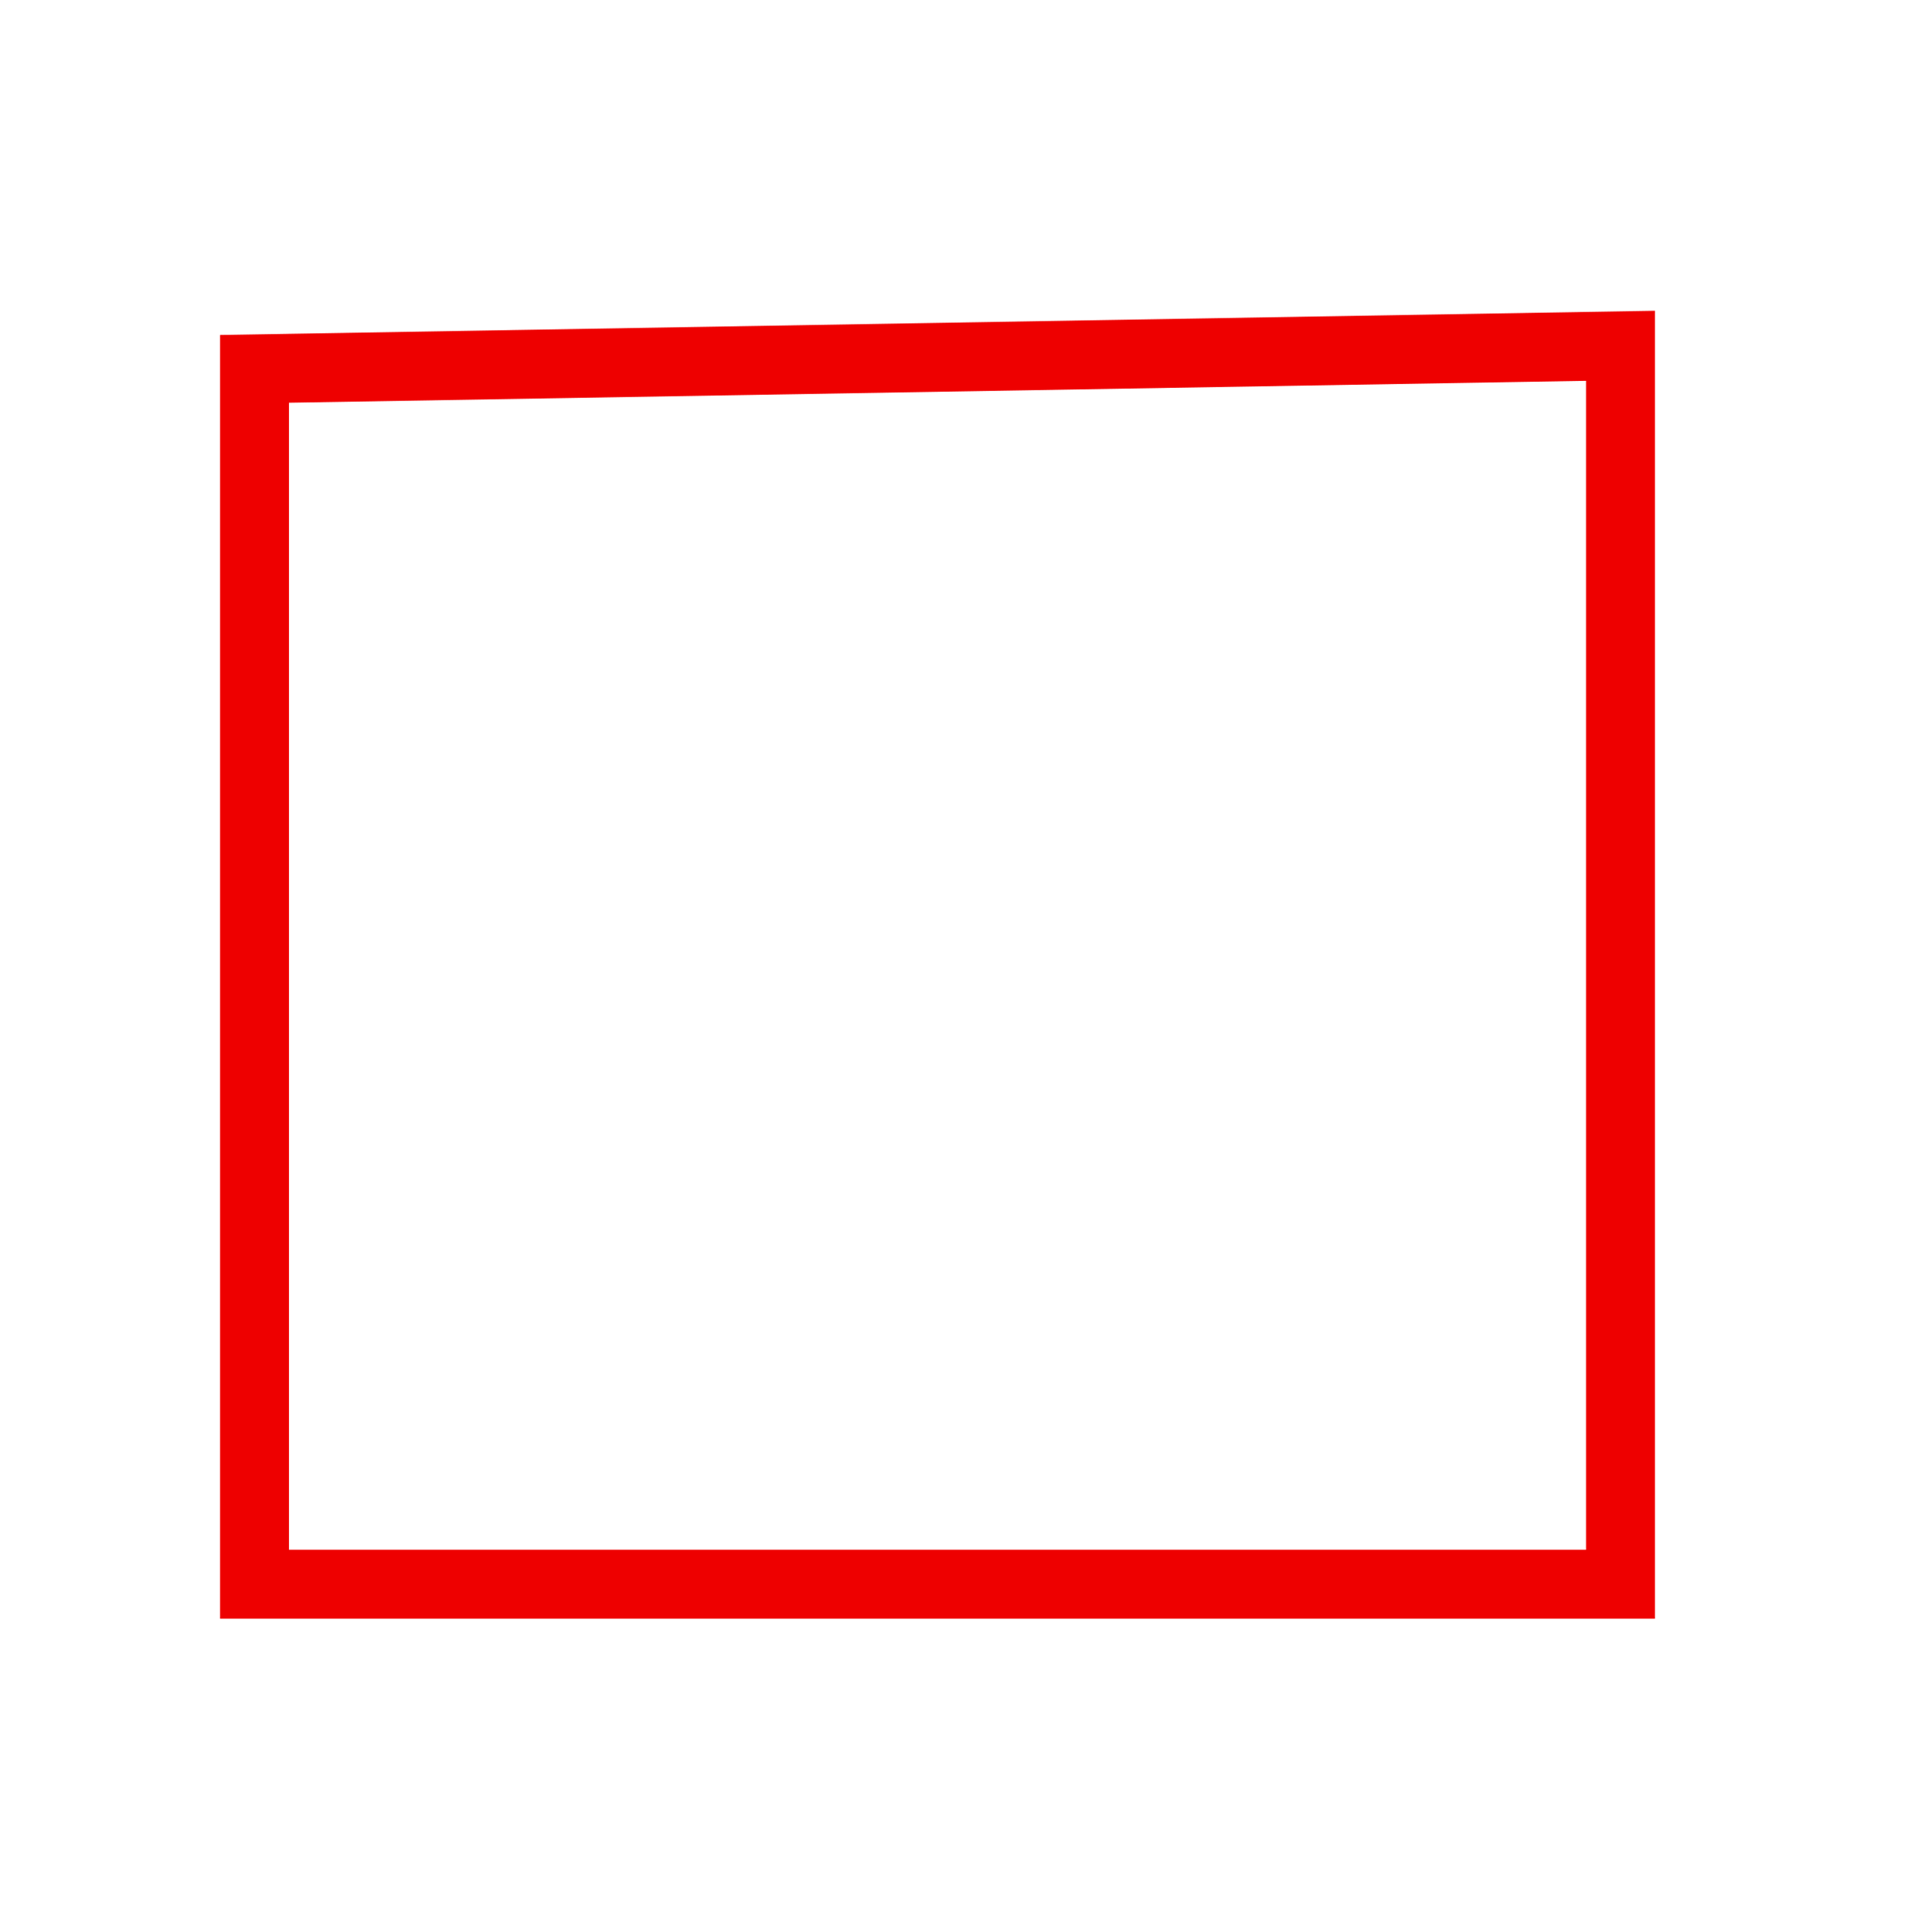 <?xml version="1.0" encoding="UTF-8" standalone="no"?>
<!-- Generator: Adobe Illustrator 14.0.0, SVG Export Plug-In . SVG Version: 6.00 Build 43363)  -->

<svg
   xmlns:dc="http://purl.org/dc/elements/1.1/"
   xmlns:cc="http://creativecommons.org/ns#"
   xmlns:rdf="http://www.w3.org/1999/02/22-rdf-syntax-ns#"
   xmlns:svg="http://www.w3.org/2000/svg"
   xmlns="http://www.w3.org/2000/svg"
   xmlns:sodipodi="http://sodipodi.sourceforge.net/DTD/sodipodi-0.dtd"
   xmlns:inkscape="http://www.inkscape.org/namespaces/inkscape"
   version="1.1"
   id="Livello_1"
   x="0px"
   y="0px"
   width="5.563px"
   height="5.609px"
   viewBox="0 0 5.563 5.609"
   enable-background="new 0 0 5.563 5.609"
   xml:space="preserve"
   inkscape:version="0.48.4 r9939"
   sodipodi:docname="cgt_3490-punticampionamento_sezioni_sottili_20140528.svg"><defs
   id="defs3014"><inkscape:path-effect
     effect="skeletal"
     id="path-effect3830"
     is_visible="true"
     pattern="M 0,0 0,10 10,5 z"
     copytype="single_stretched"
     prop_scale="1"
     scale_y_rel="false"
     spacing="0"
     normal_offset="0"
     tang_offset="0"
     prop_units="false"
     vertical_pattern="false"
     fuse_tolerance="0" /></defs><sodipodi:namedview
   pagecolor="#ffffff"
   bordercolor="#666666"
   borderopacity="1"
   objecttolerance="10"
   gridtolerance="10"
   guidetolerance="10"
   inkscape:pageopacity="0"
   inkscape:pageshadow="2"
   inkscape:window-width="1920"
   inkscape:window-height="1004"
   id="namedview3012"
   showgrid="true"
   inkscape:snap-nodes="false"
   inkscape:snap-global="true"
   inkscape:snap-to-guides="false"
   inkscape:snap-grids="true"
   inkscape:zoom="29.751684"
   inkscape:cx="-7.1271239"
   inkscape:cy="2.8928116"
   inkscape:window-x="-4"
   inkscape:window-y="-4"
   inkscape:window-maximized="1"
   inkscape:current-layer="Livello_1"><inkscape:grid
     type="xygrid"
     id="grid3041" /><sodipodi:guide
     position="0,0"
     orientation="0,5.563"
     id="guide3012" /><sodipodi:guide
     position="5.563,0"
     orientation="-5.609,0"
     id="guide3014" /><sodipodi:guide
     position="5.563,5.609"
     orientation="0,-5.563"
     id="guide3016" /><sodipodi:guide
     position="0,5.609"
     orientation="5.609,0"
     id="guide3018" /></sodipodi:namedview>

<path
   style="fill:none;stroke:#ee0000;stroke-width:0.2;stroke-linecap:butt;stroke-linejoin:miter;stroke-miterlimit:4;stroke-opacity:1;stroke-dasharray:none"
   d="m 0.739,1.071 0,3.529 3.966,0 0,-3.596 z"
   id="path3030"
   inkscape:connector-curvature="0" /></svg>